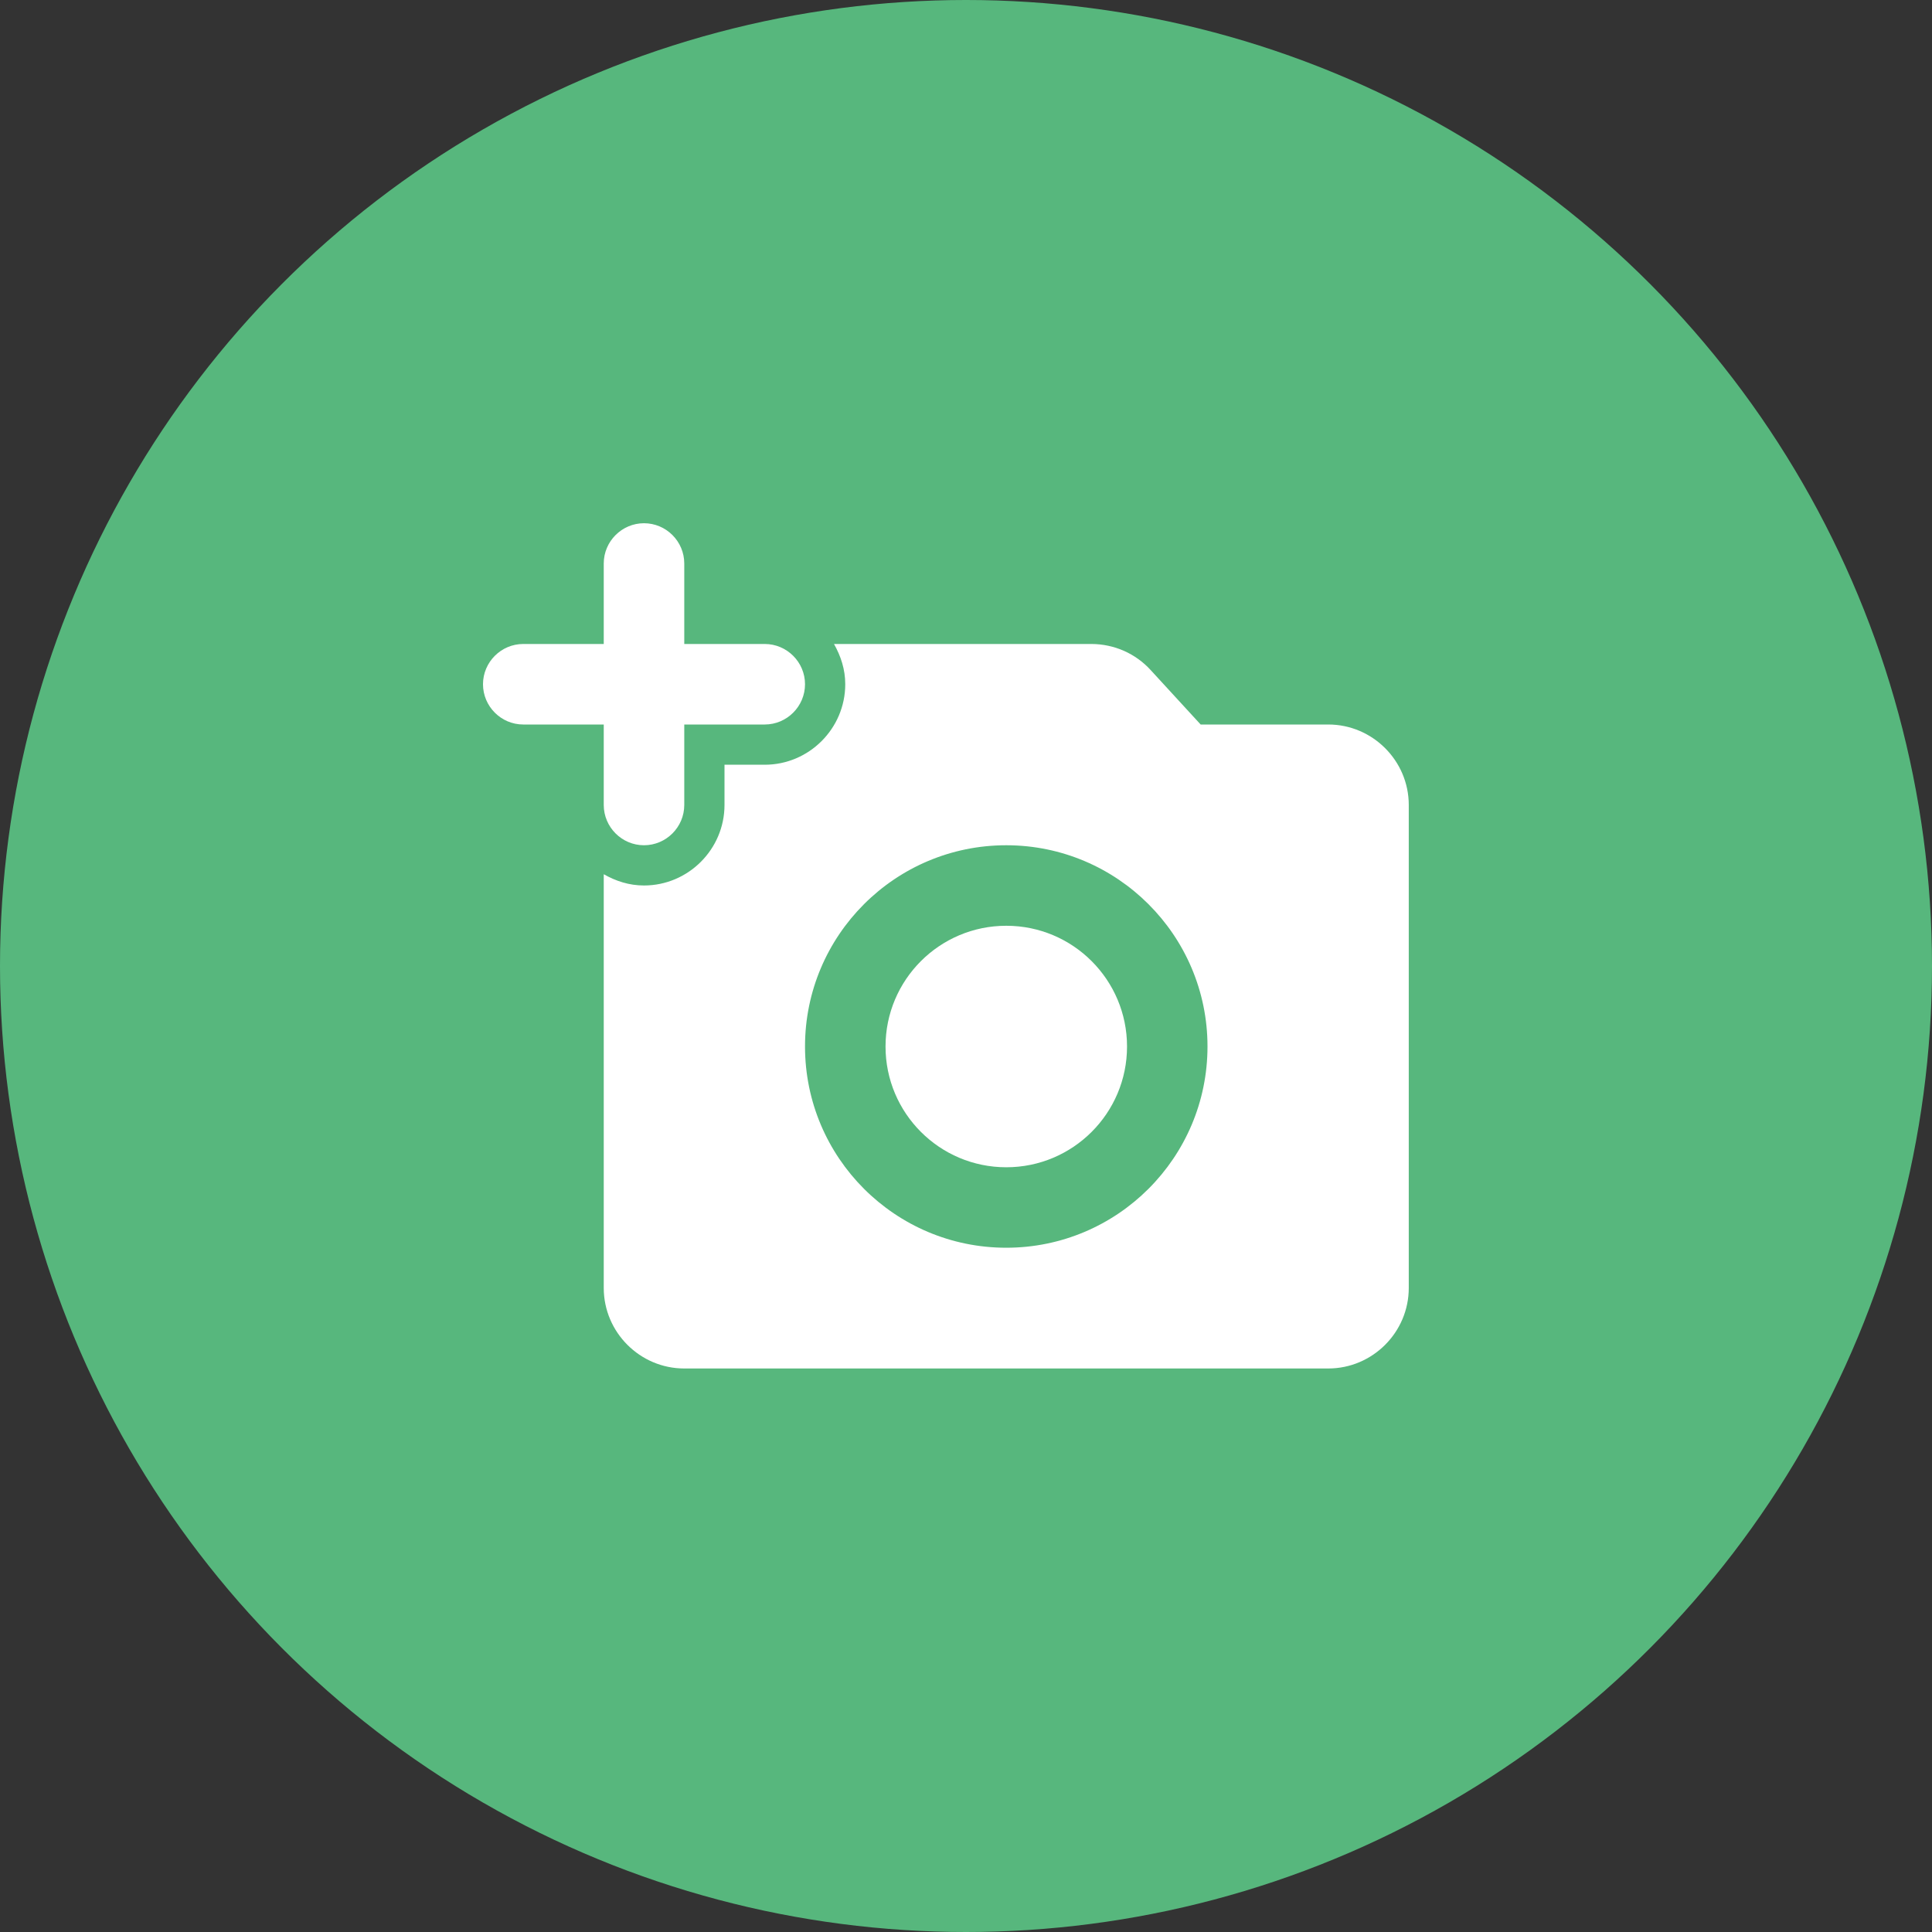 <svg width="40" height="40" viewBox="0 0 40 40" fill="none" xmlns="http://www.w3.org/2000/svg" xmlns:xlink="http://www.w3.org/1999/xlink">
	<rect x="0" y="0" width="40" height="40" fill="#333333" stroke="none"/>
	<desc>
			Created with Pixso.
	</desc>
	<circle id="Ellipse 47" cx="20" cy="20" r="20" fill="#57B77D"/>
	<g clip-path="url(#clip337_5438)">
		<path id="Vector" d="M12.5 16.666C12.5 17.125 12.875 17.5 13.333 17.5C13.792 17.5 14.167 17.125 14.167 16.666L14.167 15L15.833 15C16.292 15 16.667 14.625 16.667 14.166C16.667 13.708 16.292 13.333 15.833 13.333L14.167 13.333L14.167 11.666C14.167 11.208 13.792 10.833 13.333 10.833C12.875 10.833 12.5 11.208 12.5 11.666L12.5 13.333L10.833 13.333C10.375 13.333 10 13.708 10 14.166C10 14.625 10.375 15 10.833 15L12.5 15L12.5 16.666Z" fill-rule="evenodd" fill="#FFFFFF"/>
		<path id="Vector" d="M23.334 21.667C23.334 23.047 22.214 24.167 20.834 24.167C19.453 24.167 18.334 23.047 18.334 21.667C18.334 20.286 19.453 19.167 20.834 19.167C22.214 19.167 23.334 20.286 23.334 21.667Z" fill-rule="evenodd" fill="#FFFFFF"/>
		<path id="Vector" d="M27.5 15L24.858 15L23.825 13.875C23.67 13.704 23.48 13.568 23.27 13.475C23.059 13.382 22.831 13.334 22.6 13.333L17.267 13.333C17.408 13.583 17.5 13.858 17.5 14.166C17.5 15.083 16.75 15.833 15.833 15.833L15 15.833L15 16.666C15 17.583 14.25 18.333 13.333 18.333C13.025 18.333 12.75 18.242 12.5 18.1L12.5 26.666C12.5 27.583 13.25 28.333 14.167 28.333L27.5 28.333C28.417 28.333 29.167 27.583 29.167 26.666L29.167 16.666C29.167 15.75 28.417 15 27.5 15ZM20.833 25.833C18.533 25.833 16.667 23.967 16.667 21.666C16.667 19.367 18.533 17.5 20.833 17.5C23.133 17.5 25 19.367 25 21.666C25 23.967 23.133 25.833 20.833 25.833Z" fill-rule="evenodd" fill="#FFFFFF"/>
	</g>
	<defs>
		<clipPath id="clip337_5438">
			<rect id="Icon/Solid/add-a-photo" width="20" height="20" transform="translate(10 10)" fill="white"/>
		</clipPath>
	</defs>
</svg>

